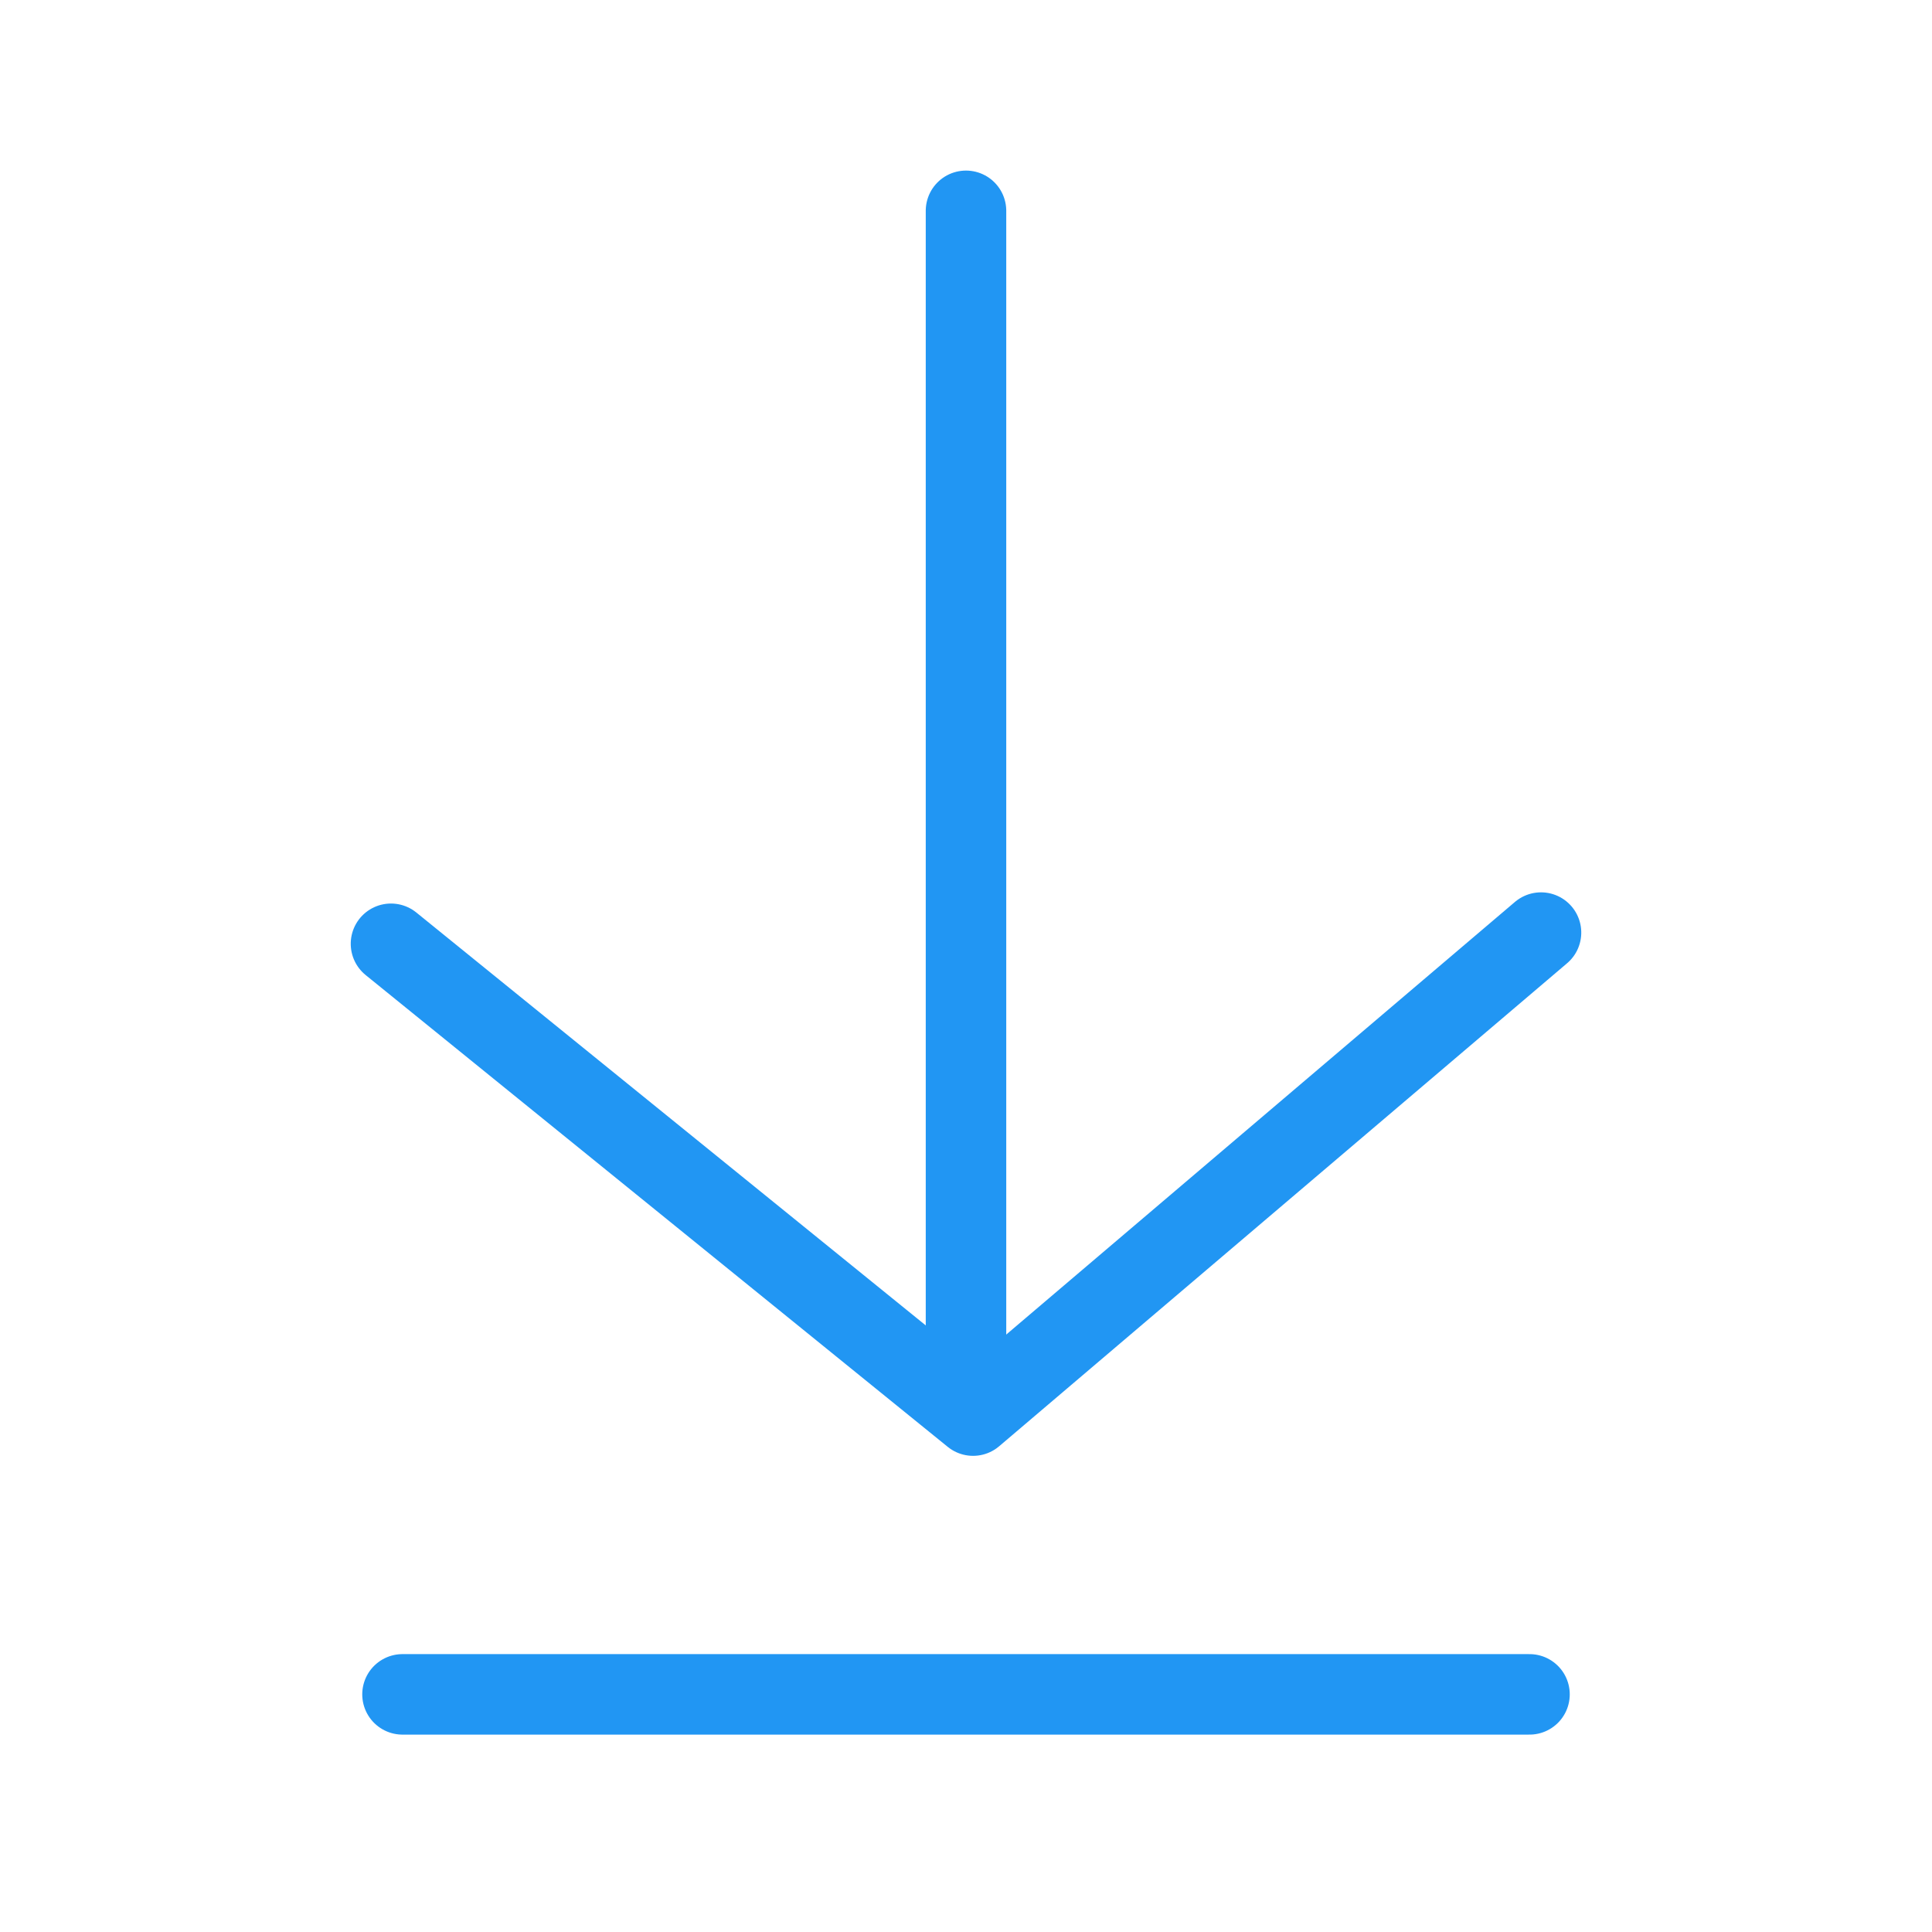 <?xml version="1.0" encoding="UTF-8"?>
<svg width="24px" height="24px" viewBox="0 0 24 24" version="1.1" xmlns="http://www.w3.org/2000/svg" xmlns:xlink="http://www.w3.org/1999/xlink">
    <!-- Generator: Sketch 53 (72520) - https://sketchapp.com -->
    <title>Icon/Download/Blue</title>
    <desc>Created with Sketch.</desc>
    <g id="Icon/Download/Blue" stroke="none" stroke-width="1" fill="none" fill-rule="evenodd" stroke-linecap="round" stroke-linejoin="round">
        <g id="Group-40" transform="translate(4, 2)" stroke="#2196F3">
            <path d="M1,19.048 L15,19.048" id="Stroke-1-Copy"></path>
            <g id="Group-39">
                <path d="M1,7.619 L15,7.619" id="Stroke-1" transform="translate(8, 7.619) scale(-1, 1) rotate(-270) translate(-8, -7.619) "></path>
                <polyline id="Path-2" transform="translate(8, 12.585) scale(1, -1) rotate(-270) translate(-8, -12.585) " points="11 5.442 5 12.497 10.861 19.728"></polyline>
            </g>
        </g>
    </g>
</svg>